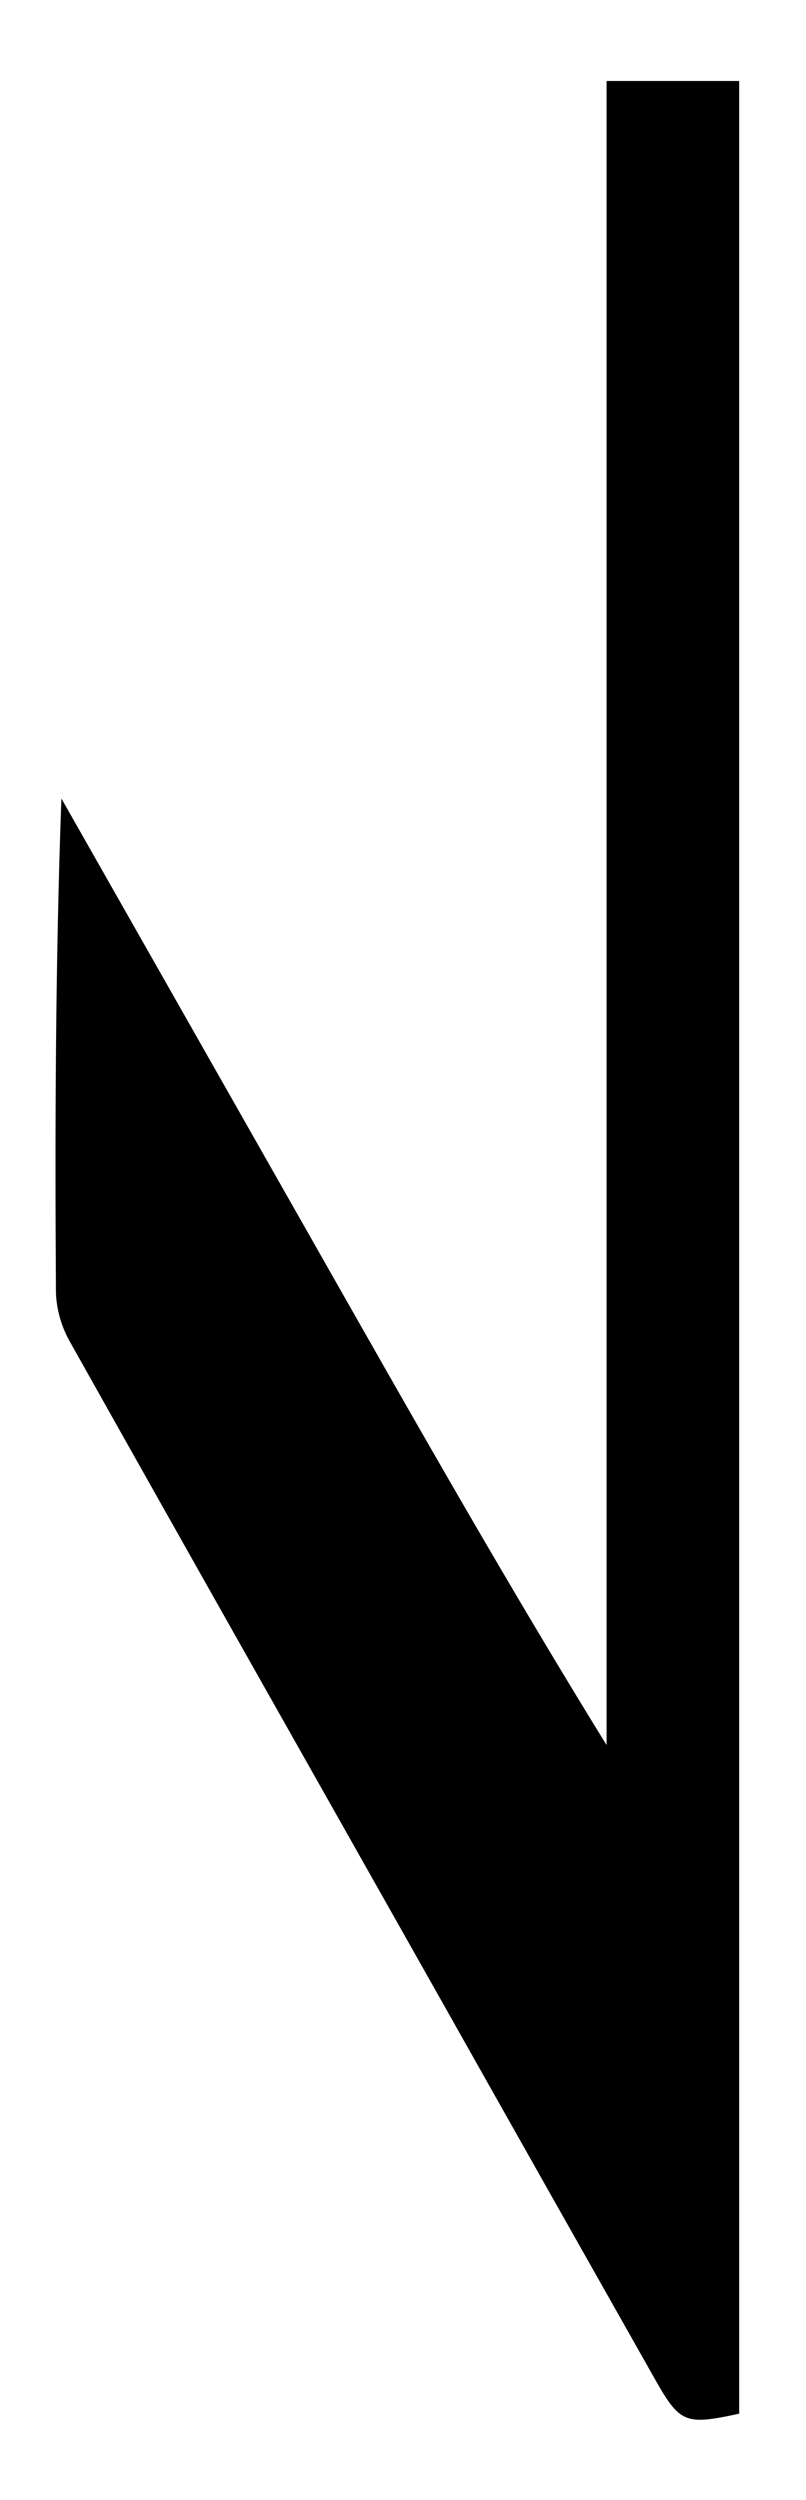 <svg version="1.1" id="Layer_1" xmlns="http://www.w3.org/2000/svg" width="100%" viewBox="0 0 122 378"
     preserveAspectRatio="xMidYMid meet">
    <g>
        <path opacity="1" stroke="none"
              d="
M67.051,302.933 
	C48.076,269.324 29.222,236.067 10.504,202.734 
	C9.266,200.529 8.481,197.747 8.466,195.228 
	C8.317,170.566 8.376,145.902 9.293,120.732 
	C22.889,144.653 36.485,168.576 50.083,192.496 
	C63.665,216.388 77.249,240.279 91.816,263.863 
	C91.816,221.958 91.816,180.054 91.816,138.149 
	C91.816,96.325 91.816,54.501 91.816,12.246 
	C98.517,12.246 105.048,12.246 111.885,12.246 
	C111.885,129.833 111.885,247.401 111.885,364.951 
	C103.709,366.729 102.919,366.415 99.107,359.681 
	C88.465,340.88 77.838,322.072 67.051,302.933 
z"/>
    </g>
</svg>
